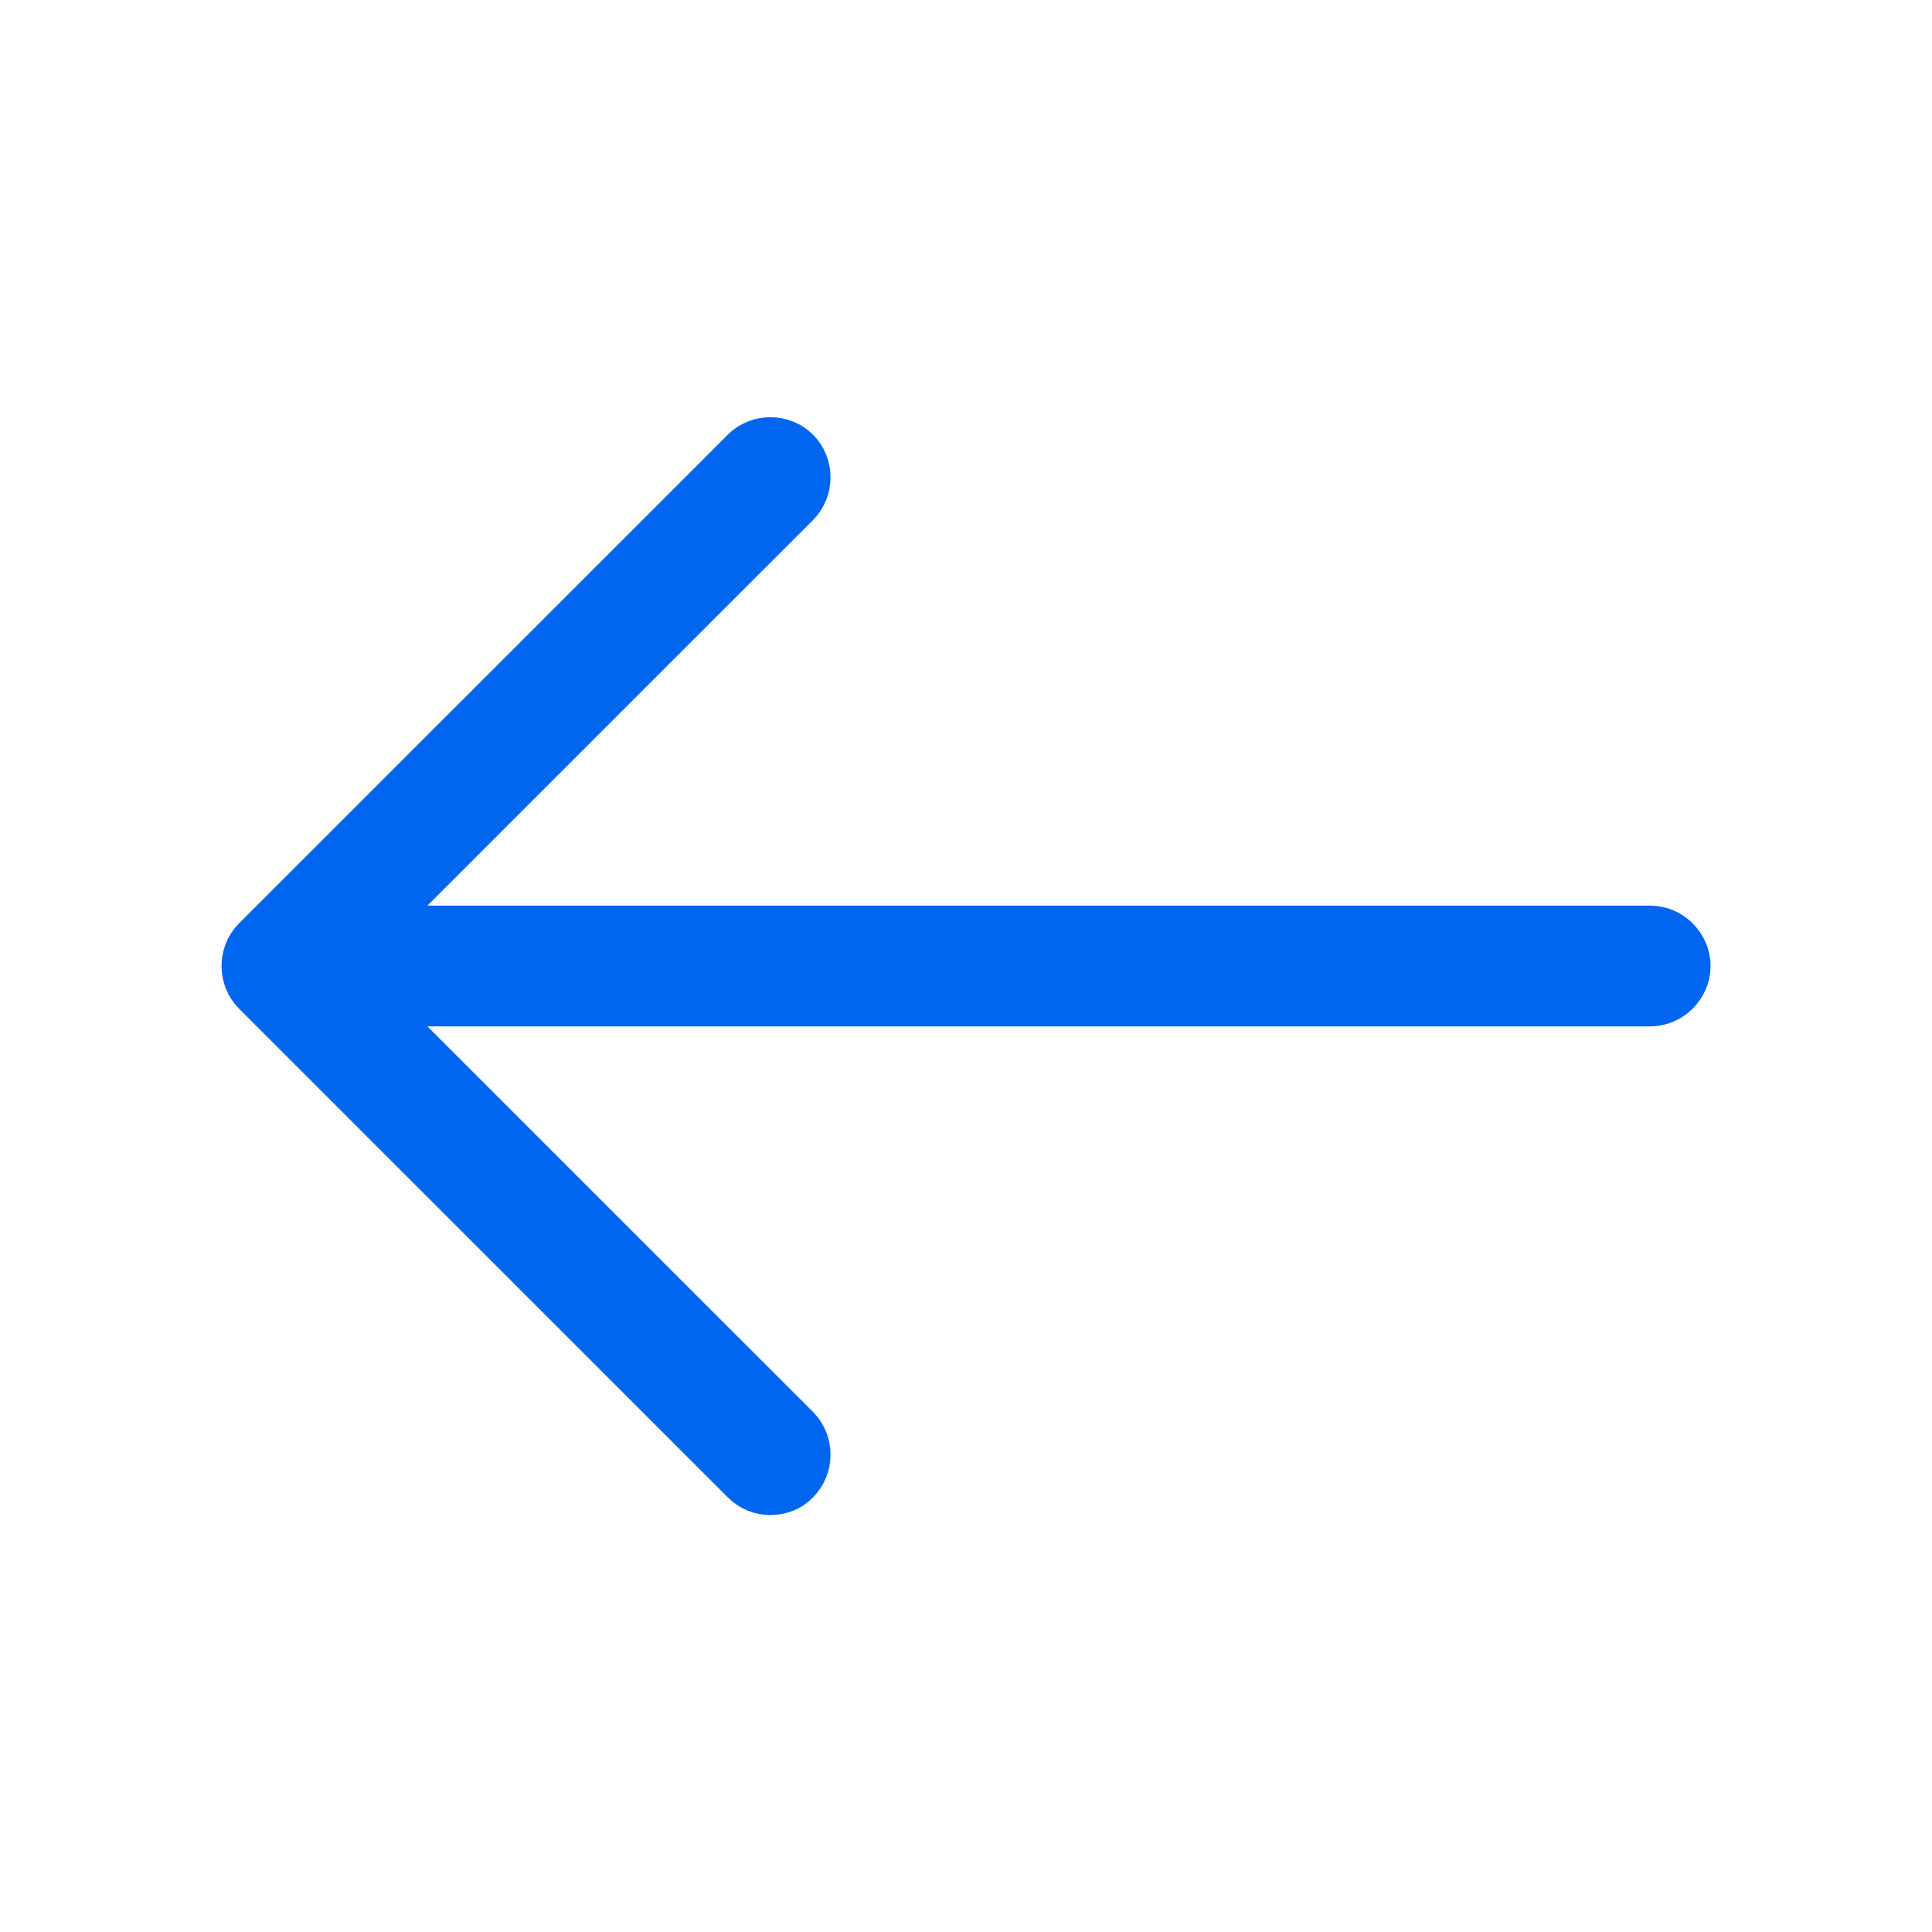 <svg width="28" height="28" viewBox="0 0 28 28" fill="none" xmlns="http://www.w3.org/2000/svg">
<path d="M4.966 13.646L4.613 14L4.966 14.354L11.43 20.817C11.572 20.96 11.572 21.203 11.43 21.346L11.423 21.353L11.418 21.359C11.364 21.416 11.272 21.457 11.165 21.457C11.069 21.457 10.976 21.423 10.9 21.346L3.818 14.265C3.675 14.122 3.675 13.878 3.818 13.735L10.9 6.654C11.043 6.511 11.286 6.511 11.43 6.654C11.572 6.797 11.572 7.04 11.43 7.183L4.966 13.646Z" fill="#292D32" stroke="#0065EF"/>
<path d="M23.916 14.375H4.281C4.079 14.375 3.906 14.202 3.906 14C3.906 13.798 4.079 13.625 4.281 13.625H23.916C24.118 13.625 24.291 13.798 24.291 14C24.291 14.202 24.118 14.375 23.916 14.375Z" fill="#292D32" stroke="#0065EF"/>
</svg>
